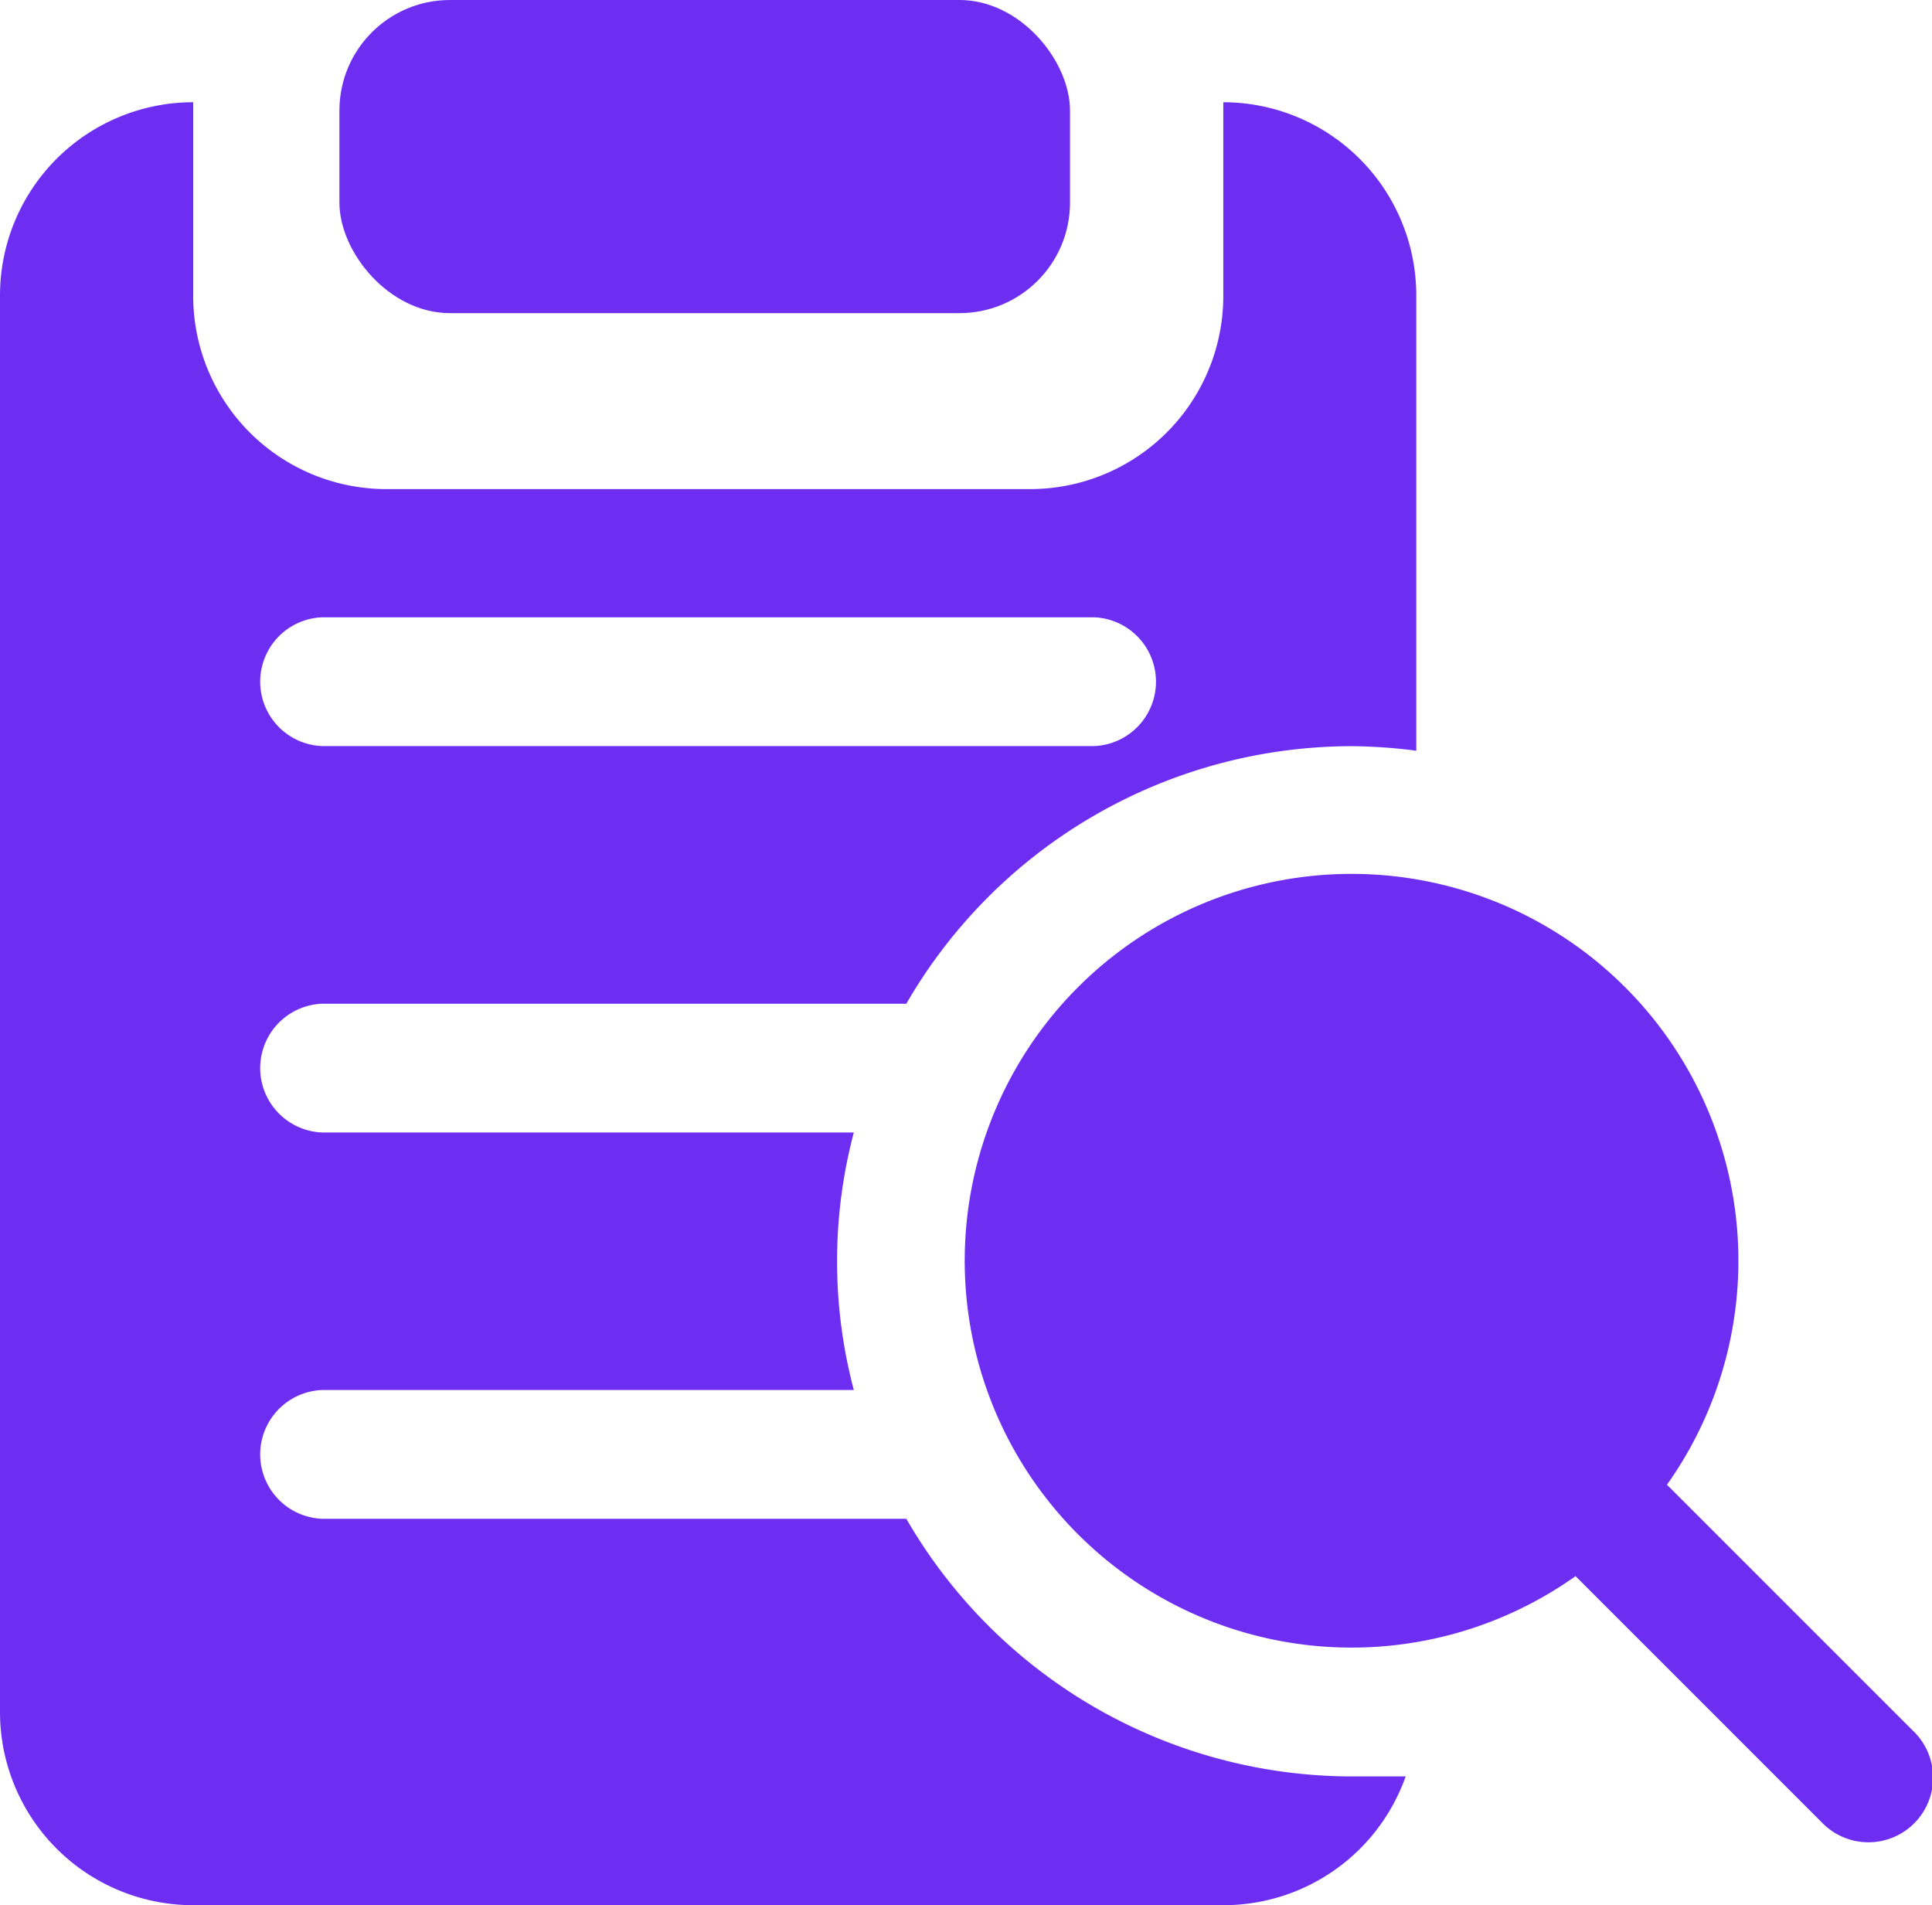 <svg xmlns="http://www.w3.org/2000/svg" width="17.48" height="17.237" viewBox="0 0 17.48 17.237">
  <g id="search_1_" data-name="search (1)" transform="translate(-1 -1.254)">
    <rect id="Rectangle_1281" data-name="Rectangle 1281" width="6.61" height="2.833" rx="1" transform="translate(4.071 1.254)" fill="#6d2ef1"/>
    <path id="Path_5034" data-name="Path 5034" d="M24.568,22.741l-2.225-2.225a3.5,3.5,0,1,0-.827.827l2.225,2.225a.585.585,0,1,0,.827-.827Z" transform="translate(-6.261 -5.829)" fill="#6d2ef1"/>
    <path id="Path_5035" data-name="Path 5035" d="M9.2,15.816H3.913a.583.583,0,0,1,0-1.165H8.725a4.556,4.556,0,0,1,0-2.33H3.913a.583.583,0,0,1,0-1.165H9.2a4.66,4.66,0,0,1,4.031-2.33,4.812,4.812,0,0,1,.583.041V4.748A1.748,1.748,0,0,0,12.068,3V4.748A1.748,1.748,0,0,1,10.321,6.5H4.5A1.748,1.748,0,0,1,2.748,4.748V3A1.748,1.748,0,0,0,1,4.748V17.564a1.748,1.748,0,0,0,1.748,1.748h9.321a1.748,1.748,0,0,0,1.649-1.165h-.484A4.66,4.66,0,0,1,9.2,15.816ZM3.913,7.66H10.9a.583.583,0,0,1,0,1.165H3.913a.583.583,0,0,1,0-1.165Z" transform="translate(0 -0.821)" fill="#6d2ef1"/>
  </g>
</svg>
